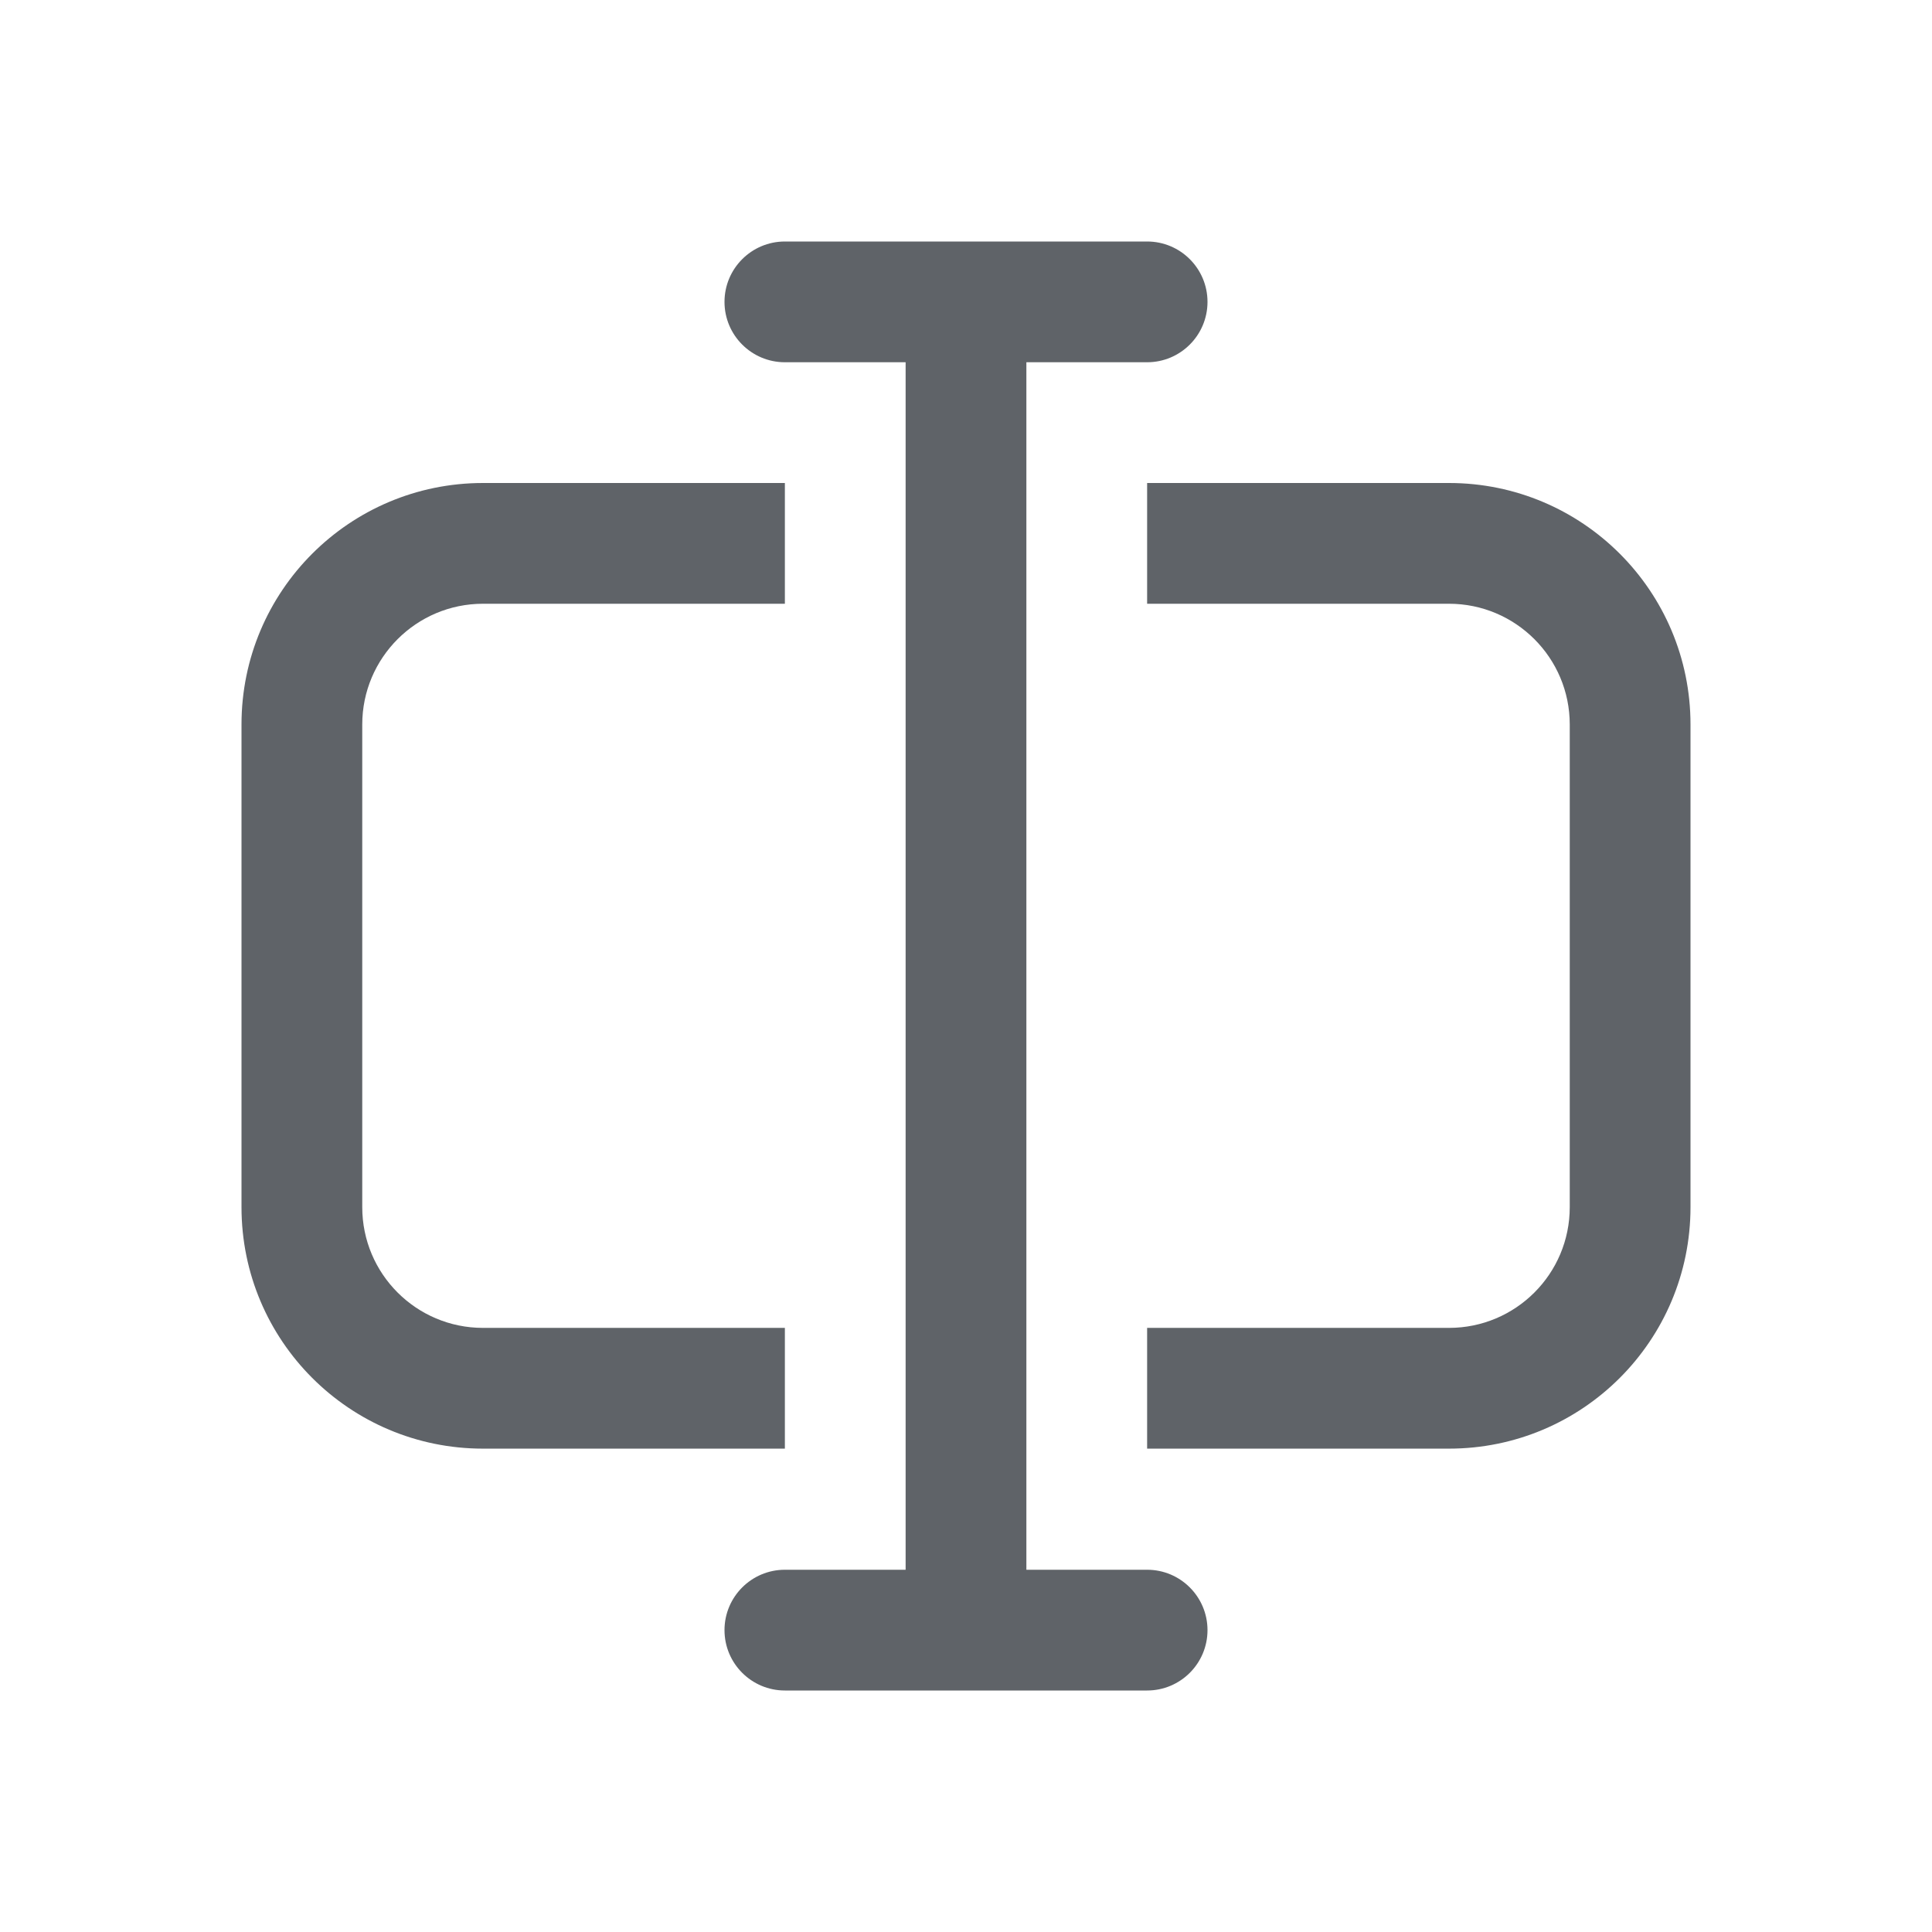 <svg xmlns="http://www.w3.org/2000/svg" width="24" height="24" fill="none" viewBox="0 0 16 16">
  <path fill="#5f6368" d="M6.5 2C6.224 2 6 2.224 6 2.5C6 2.776 6.224 3 6.5 3H7.5V13H6.5C6.224 13 6 13.224 6 13.5C6 13.776 6.224 14 6.5 14H9.5C9.776 14 10 13.776 10 13.5C10 13.224 9.776 13 9.5 13H8.5V3H9.5C9.776 3 10 2.776 10 2.5C10 2.224 9.776 2 9.5 2H6.5Z"></path>
  <path fill="#5f6368" d="M4 4H6.5V5H4C3.448 5 3 5.448 3 6V9.997C3 10.55 3.448 10.997 4 10.997H6.5V11.997H4C2.895 11.997 2 11.102 2 9.997V6C2 4.895 2.895 4 4 4zM12 10.997H9.5V11.997H12C13.105 11.997 14 11.102 14 9.997V6C14 4.895 13.105 4 12 4H9.5V5H12C12.552 5 13 5.448 13 6V9.997C13 10.55 12.552 10.997 12 10.997z"></path>
</svg>
